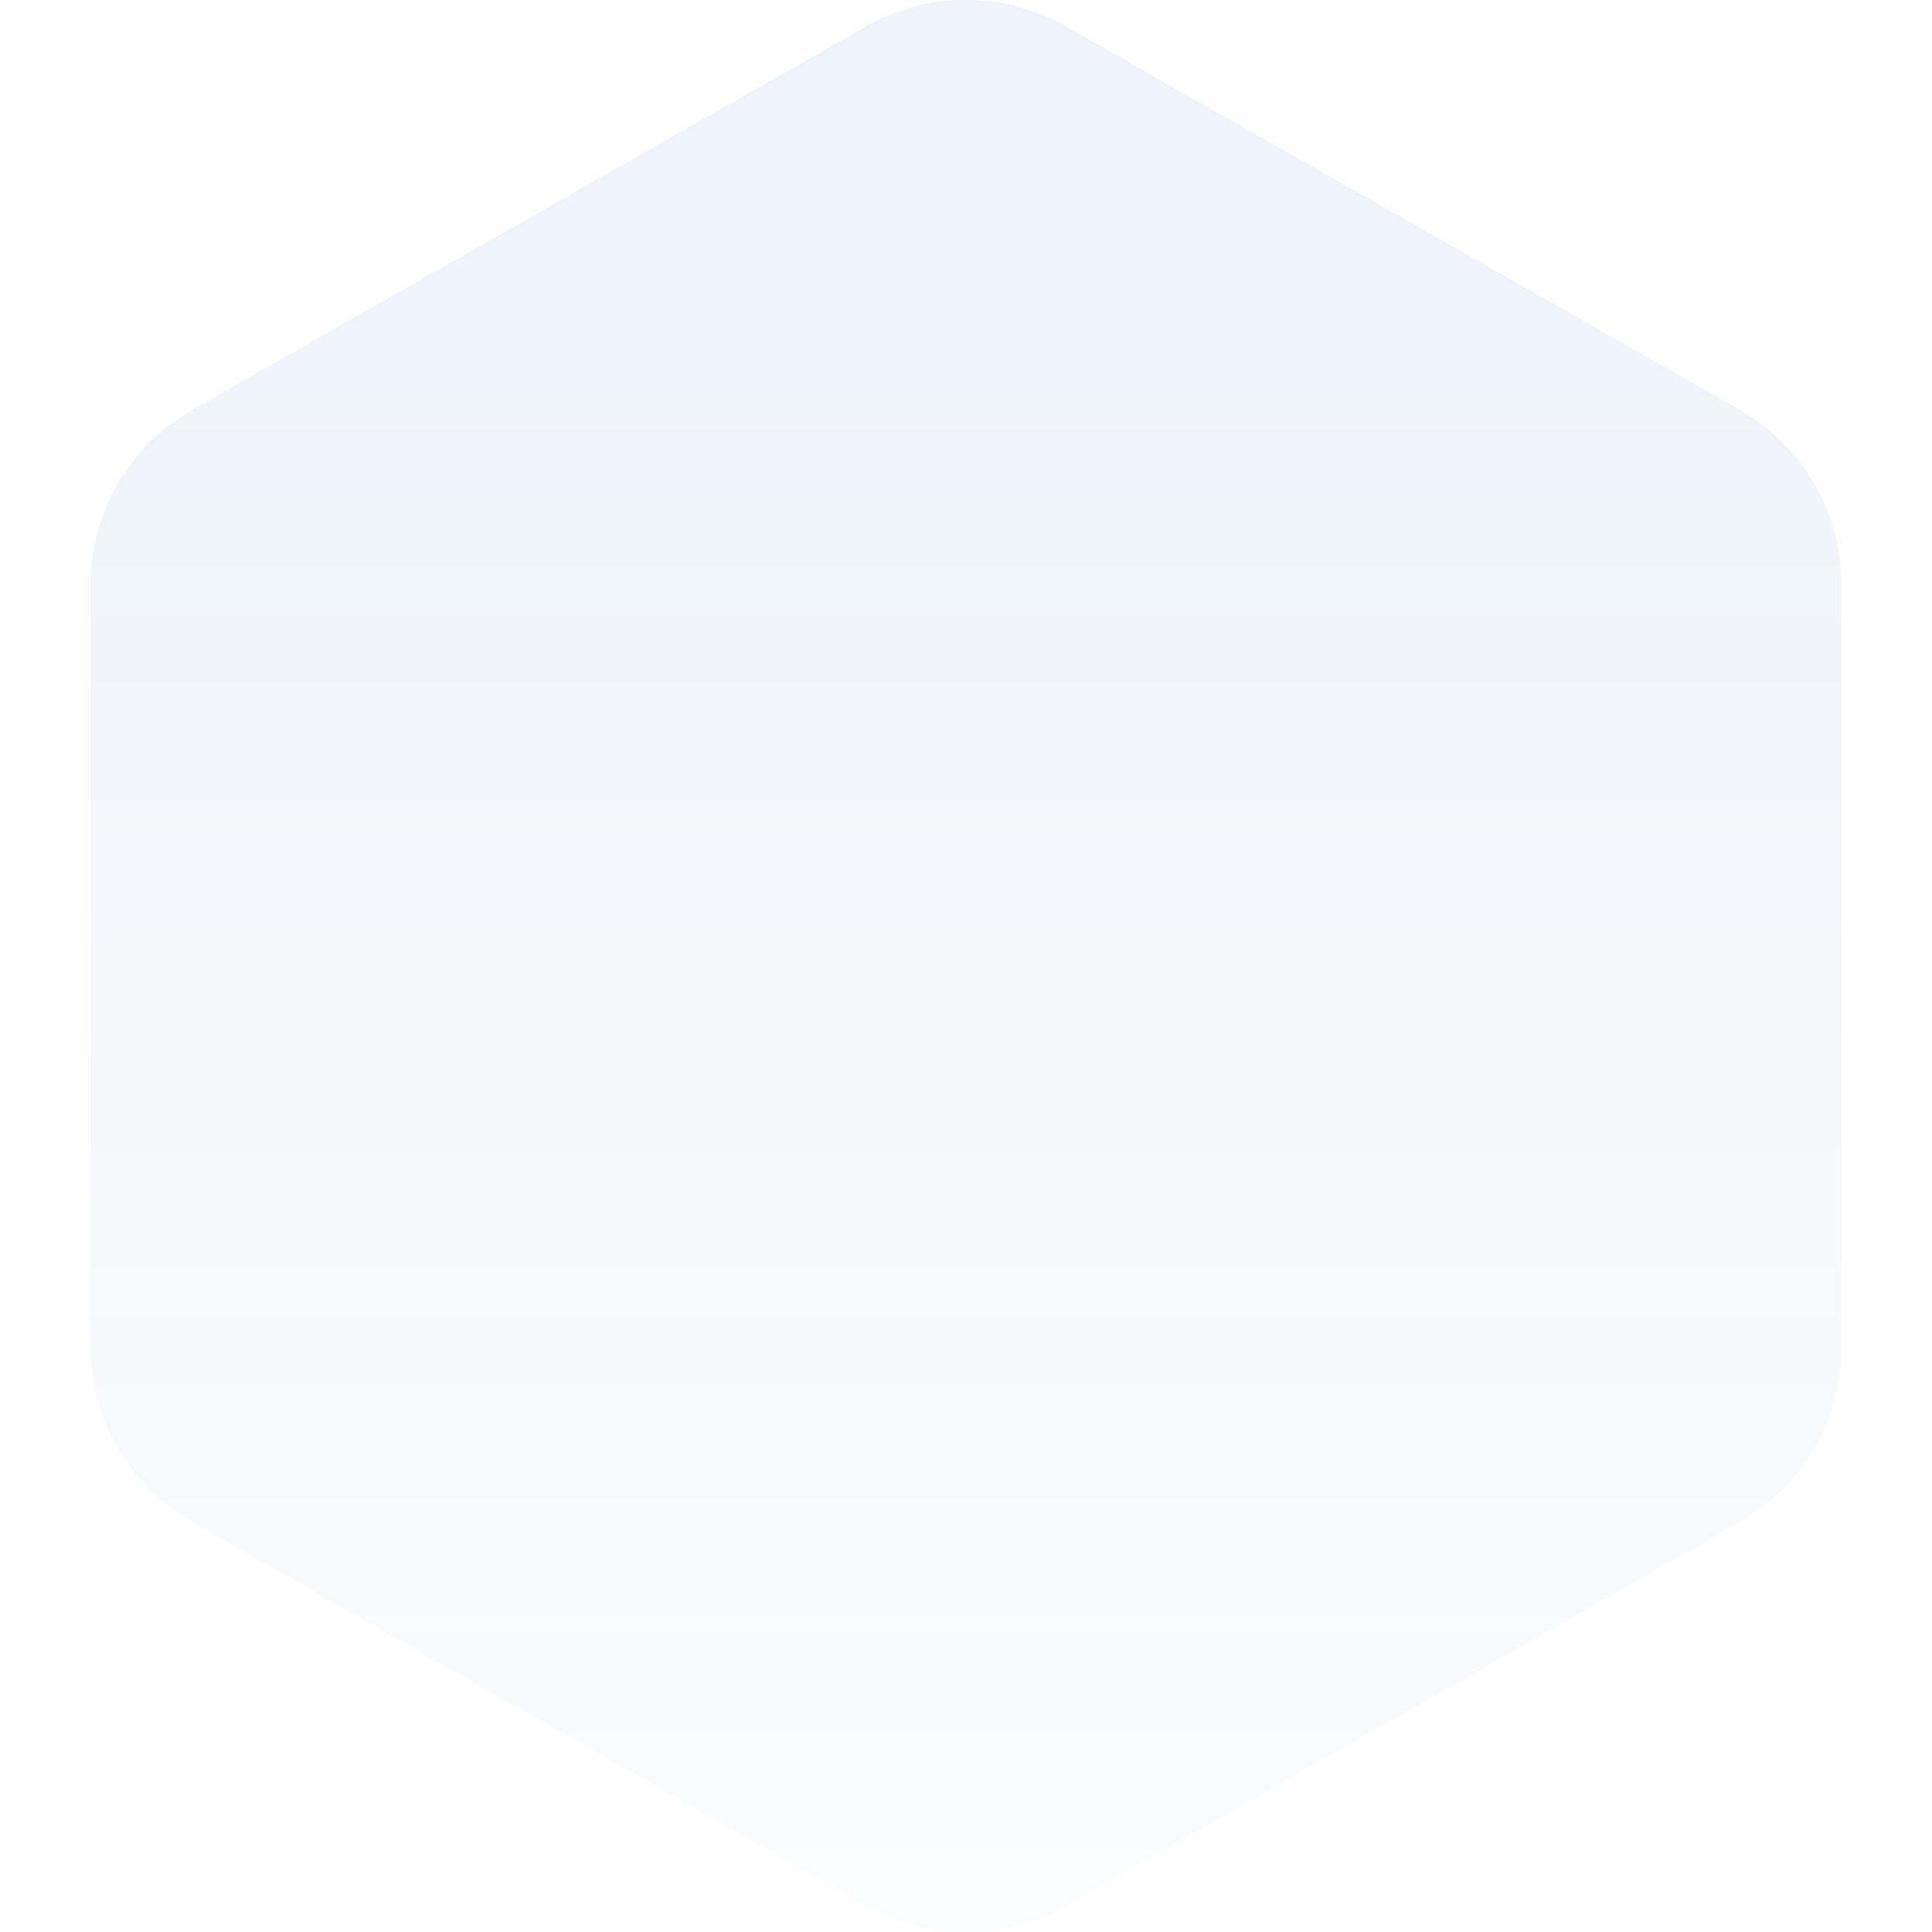 <?xml version="1.0" encoding="utf-8"?>
<!-- Generator: Adobe Illustrator 24.0.1, SVG Export Plug-In . SVG Version: 6.00 Build 0)  -->
<svg version="1.1" xmlns="http://www.w3.org/2000/svg" xmlns:xlink="http://www.w3.org/1999/xlink" x="0px" y="0px"
	 viewBox="0 0 512 512" style="enable-background:new 0 0 512 512;" xml:space="preserve">
<style type="text/css">
	.st0{opacity:7.000000e-02;fill:url(#SVGID_1_);}
</style>
<linearGradient id="SVGID_1_" gradientUnits="userSpaceOnUse" x1="256" y1="77.395" x2="256" y2="497.498">
	<stop  offset="0" style="stop-color:#1968C3"/>
	<stop  offset="1" style="stop-color:#0D3462;stop-opacity:0.239"/>
</linearGradient>
<path class="st0" d="M460.9,403.5L282.5,505c-16.4,9.4-36.6,9.4-53,0L51.1,403.5C34.3,393.9,24,376.1,24,356.9V155.1
	c0-19.3,10.3-37.1,27.1-46.6L229.5,7c16.4-9.4,36.6-9.4,53,0l178.4,101.5c16.8,9.5,27.1,27.3,27.1,46.6v201.7
	C488,376.1,477.7,393.9,460.9,403.5z"/>
</svg>
